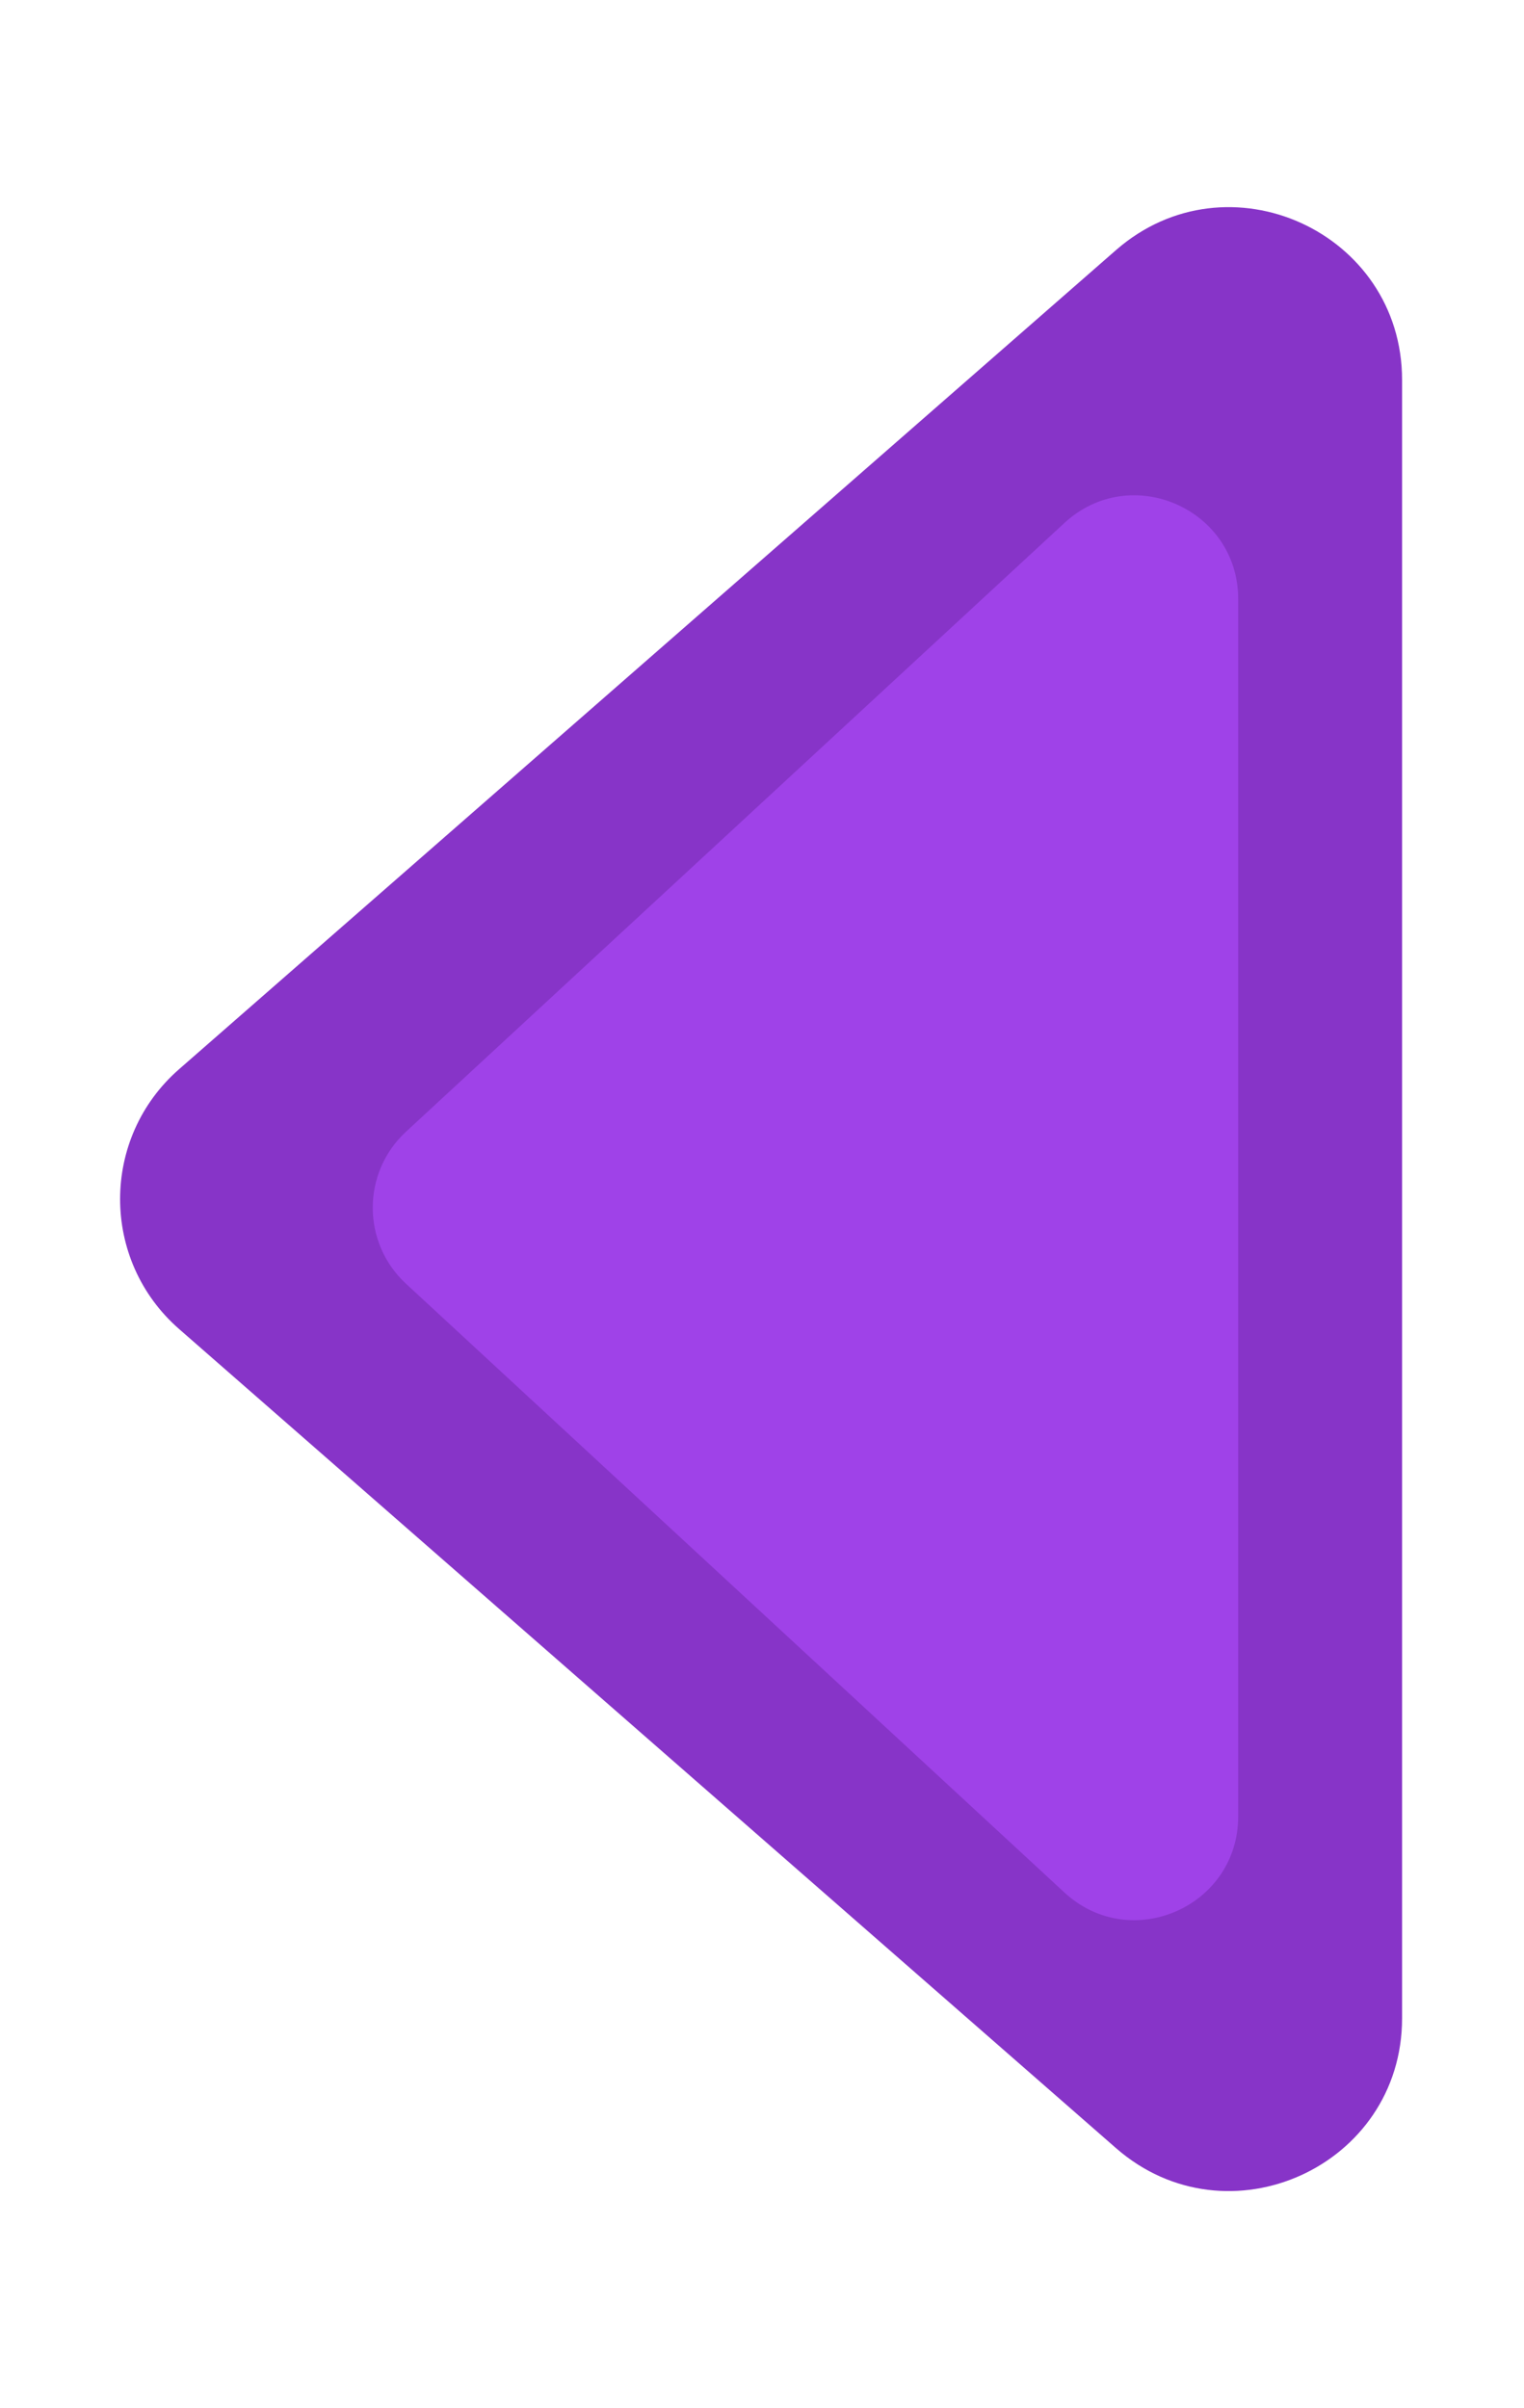 <svg width="50" height="79" viewBox="0 0 50 79" fill="none" xmlns="http://www.w3.org/2000/svg">
<g filter="url(#filter0_d_1771_665)">
<path d="M46 12.467C46 7.605 40.275 5.005 36.614 8.205L5.875 35.078C3.295 37.333 3.295 41.346 5.875 43.601L36.614 70.474C40.275 73.674 46 71.074 46 66.213V12.467Z" fill="#8734C8"/>
</g>
<g filter="url(#filter1_i_1771_665)">
<path d="M40.623 19.652C40.623 16.69 37.096 15.148 34.921 17.158L13.32 37.129C11.866 38.473 11.866 40.772 13.32 42.116L34.921 62.087C37.096 64.098 40.623 62.555 40.623 59.593V19.652Z" fill="#9F42E8"/>
</g>
<defs>
<filter id="filter0_d_1771_665" x="0.544" y="3.399" width="48.852" height="71.881" filterUnits="userSpaceOnUse" color-interpolation-filters="sRGB">
<feFlood flood-opacity="0" result="BackgroundImageFix"/>
<feColorMatrix in="SourceAlpha" type="matrix" values="0 0 0 0 0 0 0 0 0 0 0 0 0 0 0 0 0 0 127 0" result="hardAlpha"/>
<feOffset/>
<feGaussianBlur stdDeviation="1.698"/>
<feComposite in2="hardAlpha" operator="out"/>
<feColorMatrix type="matrix" values="0 0 0 0 1 0 0 0 0 1 0 0 0 0 1 0 0 0 0.77 0"/>
<feBlend mode="normal" in2="BackgroundImageFix" result="effect1_dropShadow_1771_665"/>
<feBlend mode="normal" in="SourceGraphic" in2="effect1_dropShadow_1771_665" result="shape"/>
</filter>
<filter id="filter1_i_1771_665" x="12.229" y="16.249" width="28.394" height="46.747" filterUnits="userSpaceOnUse" color-interpolation-filters="sRGB">
<feFlood flood-opacity="0" result="BackgroundImageFix"/>
<feBlend mode="normal" in="SourceGraphic" in2="BackgroundImageFix" result="shape"/>
<feColorMatrix in="SourceAlpha" type="matrix" values="0 0 0 0 0 0 0 0 0 0 0 0 0 0 0 0 0 0 127 0" result="hardAlpha"/>
<feOffset/>
<feGaussianBlur stdDeviation="4.245"/>
<feComposite in2="hardAlpha" operator="arithmetic" k2="-1" k3="1"/>
<feColorMatrix type="matrix" values="0 0 0 0 0.667 0 0 0 0 0.471 0 0 0 0 0.914 0 0 0 1 0"/>
<feBlend mode="normal" in2="shape" result="effect1_innerShadow_1771_665"/>
</filter>
</defs>
</svg>
